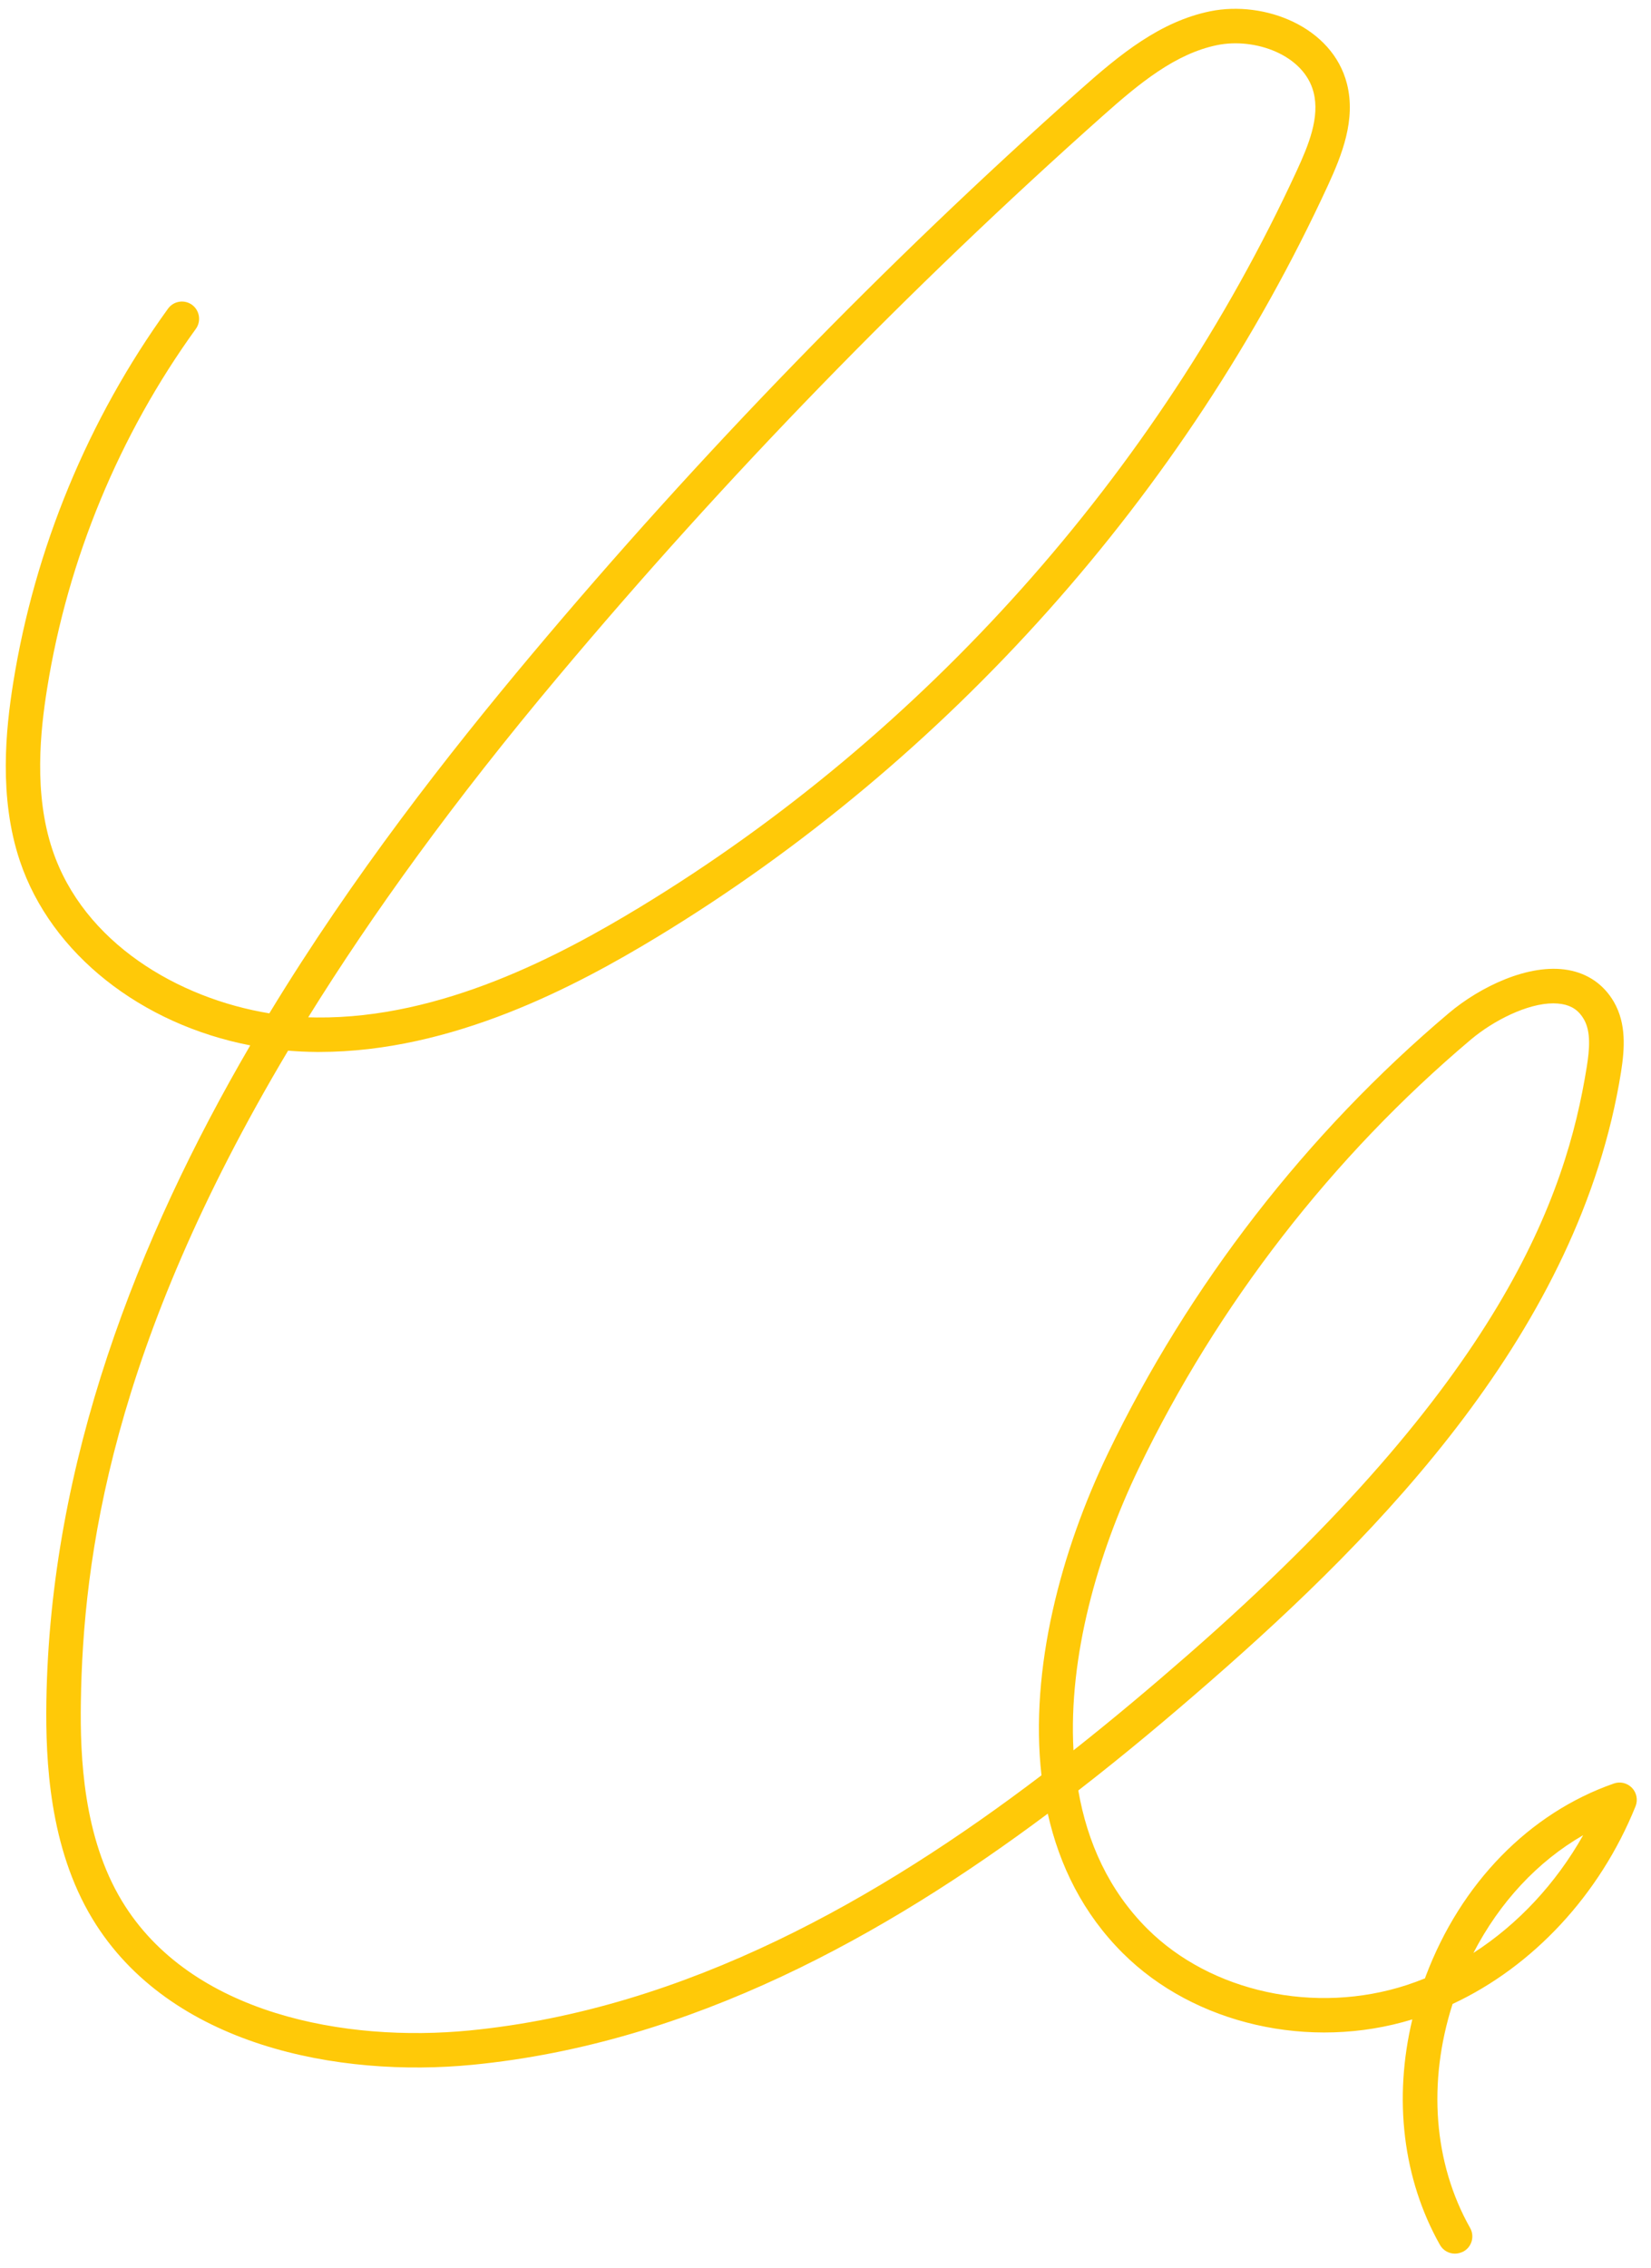 <svg width="83" height="114" viewBox="0 0 83 114" fill="none" xmlns="http://www.w3.org/2000/svg">
<path d="M73.142 113.287C72.839 113.287 72.545 113.127 72.389 112.846C70.521 109.528 70.046 105.496 71.001 101.512C65.859 103.092 60.038 101.767 56.445 98.181C54.455 96.198 53.262 93.79 52.674 91.169C44.53 97.254 34.752 102.724 23.755 103.794C17.056 104.448 8.52 102.863 4.645 96.453C2.478 92.871 2.288 88.506 2.331 85.539C2.513 73.478 6.924 62.252 12.58 52.55C7.105 51.489 2.569 47.96 0.999 43.278C-0.073 40.082 0.294 36.643 0.662 34.335C1.743 27.57 4.433 21.065 8.446 15.517C8.727 15.127 9.268 15.045 9.653 15.322C10.037 15.603 10.124 16.145 9.847 16.53C5.994 21.857 3.408 28.107 2.37 34.603C2.028 36.73 1.687 39.887 2.638 42.724C4.199 47.388 8.948 50.186 13.54 50.939C17.748 44.014 22.523 37.916 26.73 32.901C35.194 22.814 44.47 13.26 54.304 4.512C56.311 2.727 58.322 1.082 60.843 0.566C63.572 0.012 66.984 1.342 67.715 4.213C68.173 6.019 67.459 7.795 66.759 9.319C59.606 24.828 47.631 38.241 33.044 47.098C28.945 49.584 22.739 52.88 16.053 52.88C16.005 52.88 15.954 52.88 15.906 52.88C15.426 52.875 14.95 52.854 14.483 52.815C5.6 67.722 4.173 78.285 4.065 85.565C4.022 88.32 4.191 92.356 6.128 95.557C9.583 101.278 17.415 102.672 23.591 102.07C34.515 101.005 44.267 95.392 52.358 89.242C51.752 83.902 53.344 77.951 55.697 73.062C59.757 64.621 65.686 56.968 72.839 50.926C74.409 49.601 76.87 48.414 78.829 48.761C79.832 48.938 80.628 49.493 81.134 50.363C81.765 51.459 81.679 52.706 81.493 53.893C79.421 66.86 69.379 77.064 60.86 84.5C58.797 86.301 56.579 88.168 54.209 90.004C54.663 92.625 55.748 95.024 57.673 96.951C60.877 100.147 66.123 101.286 70.725 99.784C71.031 99.684 71.334 99.571 71.637 99.45C71.65 99.411 71.667 99.368 71.68 99.329C73.44 94.665 76.883 91.135 81.134 89.654C81.454 89.541 81.808 89.628 82.046 89.874C82.28 90.121 82.349 90.481 82.224 90.797C80.429 95.249 77.064 98.853 73.025 100.736C71.762 104.678 72.069 108.74 73.907 111.997C74.141 112.413 73.994 112.941 73.579 113.175C73.432 113.249 73.285 113.287 73.142 113.287ZM79.59 92.252C77.302 93.569 75.391 95.622 74.072 98.172C76.303 96.735 78.215 94.69 79.59 92.252ZM78.089 50.437C76.783 50.437 75.079 51.303 73.946 52.256C66.979 58.137 61.202 65.595 57.245 73.815C55.173 78.12 53.707 83.287 53.967 87.986C55.995 86.384 57.915 84.764 59.71 83.196C75.507 69.398 78.729 60.143 79.772 53.62C79.91 52.75 79.988 51.862 79.624 51.234C79.374 50.801 79.023 50.558 78.522 50.472C78.383 50.45 78.241 50.437 78.089 50.437ZM15.495 51.139C15.633 51.143 15.776 51.147 15.915 51.147C22.211 51.212 28.196 48.012 32.145 45.617C46.442 36.942 58.175 23.793 65.185 8.596C65.79 7.284 66.357 5.898 66.037 4.642C65.557 2.758 63.092 1.879 61.189 2.268C59.087 2.697 57.279 4.187 55.454 5.811C45.681 14.508 36.465 23.997 28.058 34.018C22.817 40.259 18.713 45.955 15.495 51.139Z" fill="#FFC908"/>
</svg>
